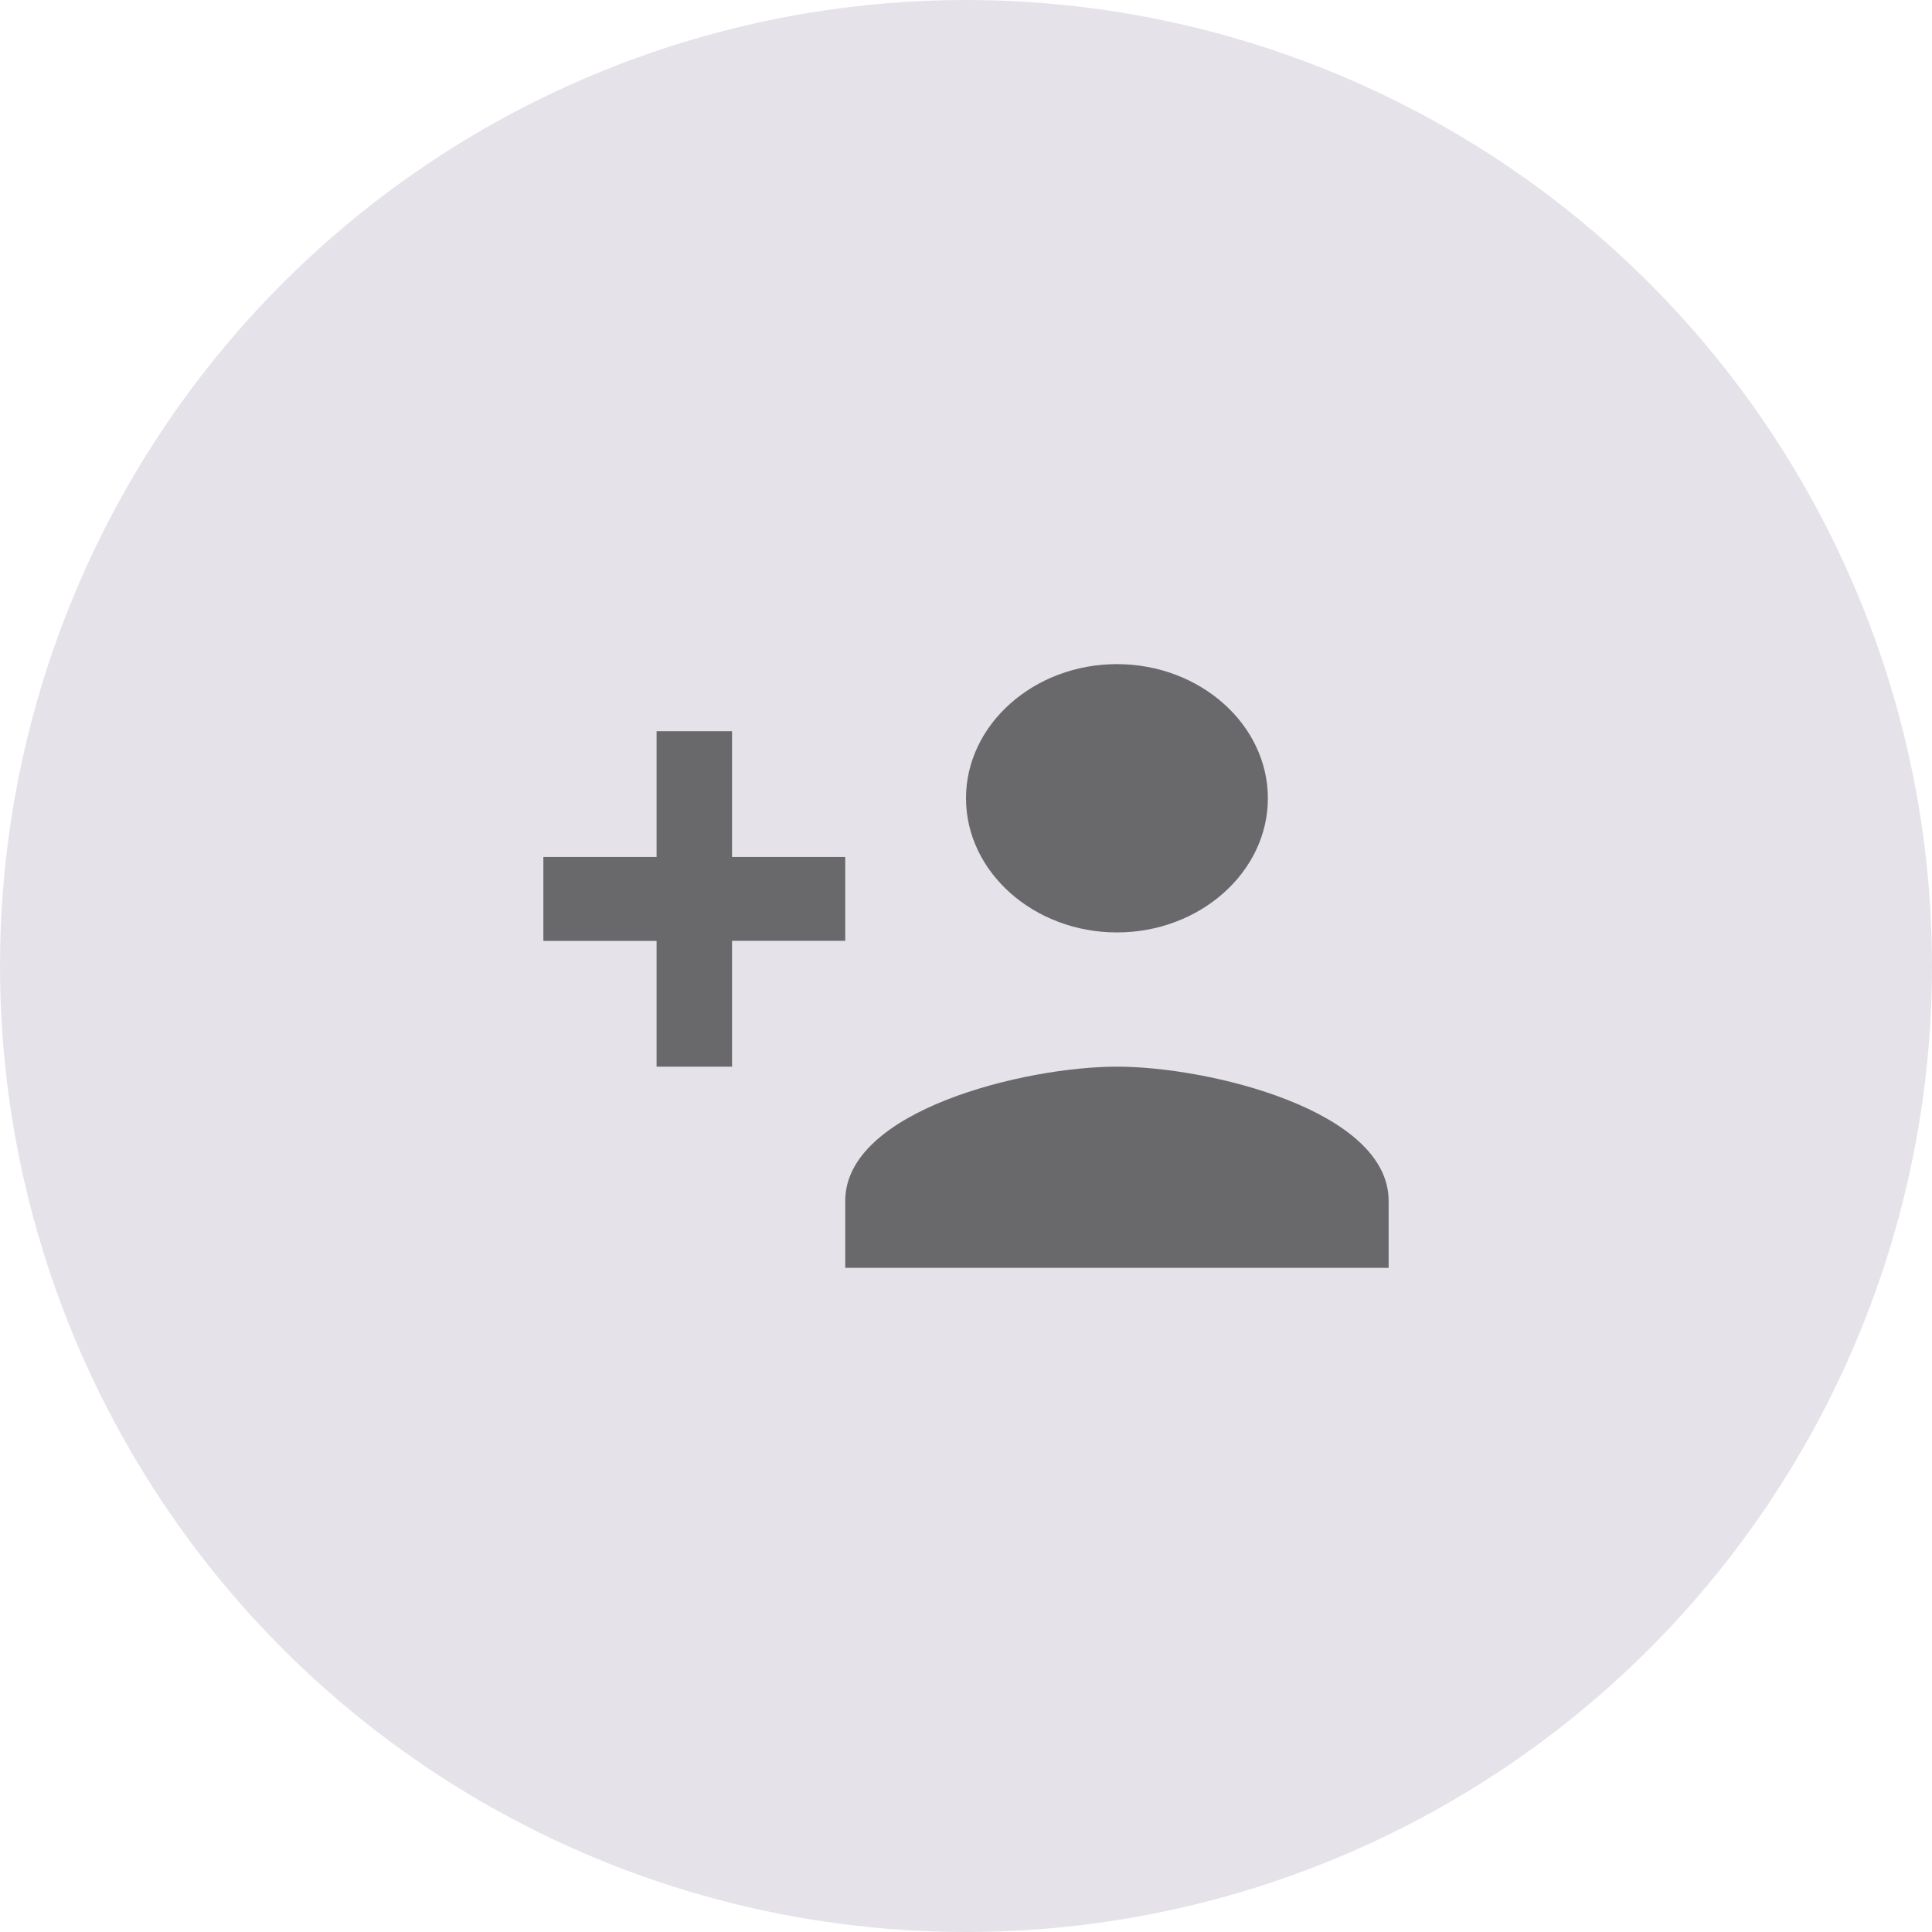 <?xml version="1.0" encoding="UTF-8" standalone="no"?>
<svg
   xmlns:dc="http://purl.org/dc/elements/1.1/"
   xmlns:cc="http://creativecommons.org/ns#"
   xmlns:rdf="http://www.w3.org/1999/02/22-rdf-syntax-ns#"
   xmlns:svg="http://www.w3.org/2000/svg"
   xmlns="http://www.w3.org/2000/svg"
   xmlns:sodipodi="http://sodipodi.sourceforge.net/DTD/sodipodi-0.dtd"
   xmlns:inkscape="http://www.inkscape.org/namespaces/inkscape"
   width="32"
   height="32"
   viewBox="0 0 32 32"
   id="svg2"
   version="1.1"
   inkscape:version="0.91 r13725"
   sodipodi:docname="user-icon.svg">
  <defs
     id="defs8" />
  <sodipodi:namedview
     pagecolor="#ffffff"
     bordercolor="#666666"
     borderopacity="1"
     objecttolerance="10"
     gridtolerance="10"
     guidetolerance="10"
     inkscape:pageopacity="0"
     inkscape:pageshadow="2"
     inkscape:window-width="646"
     inkscape:window-height="480"
     id="namedview6"
     showgrid="false"
     inkscape:zoom="7.375"
     inkscape:cx="16"
     inkscape:cy="16"
     inkscape:window-x="676"
     inkscape:window-y="198"
     inkscape:window-maximized="0"
     inkscape:current-layer="svg2" />
  <circle
     cx="16"
     cy="16"
     r="16"
     fill="#E5E3E9"
     fill-rule="evenodd"
     id="circle4" />
  <path
     inkscape:connector-curvature="0"
     style="fill:#69686a;fill-rule:evenodd"
     d="m 18.5,15.444 c 1.375,0 2.5,-1 2.5,-2.222 C 21,12 19.875,11 18.5,11 17.125,11 16,12 16,13.222 c 0,1.222 1.125,2.222 2.5,2.222 z m -6.375,-1.25 0,-2.083 -1.25,0 0,2.083 -1.875,0 0,1.39 1.875,0 0,2.083 1.25,0 0,-2.084 1.875,0 0,-1.389 -1.875,0 z m 6.375,3.473 c -1.519,0 -4.5,0.722 -4.5,2.222 l 0,1.111 9,0 0,-1.111 c 0,-1.5 -2.981,-2.222 -4.5,-2.222 z"
     id="path4" />
</svg>
